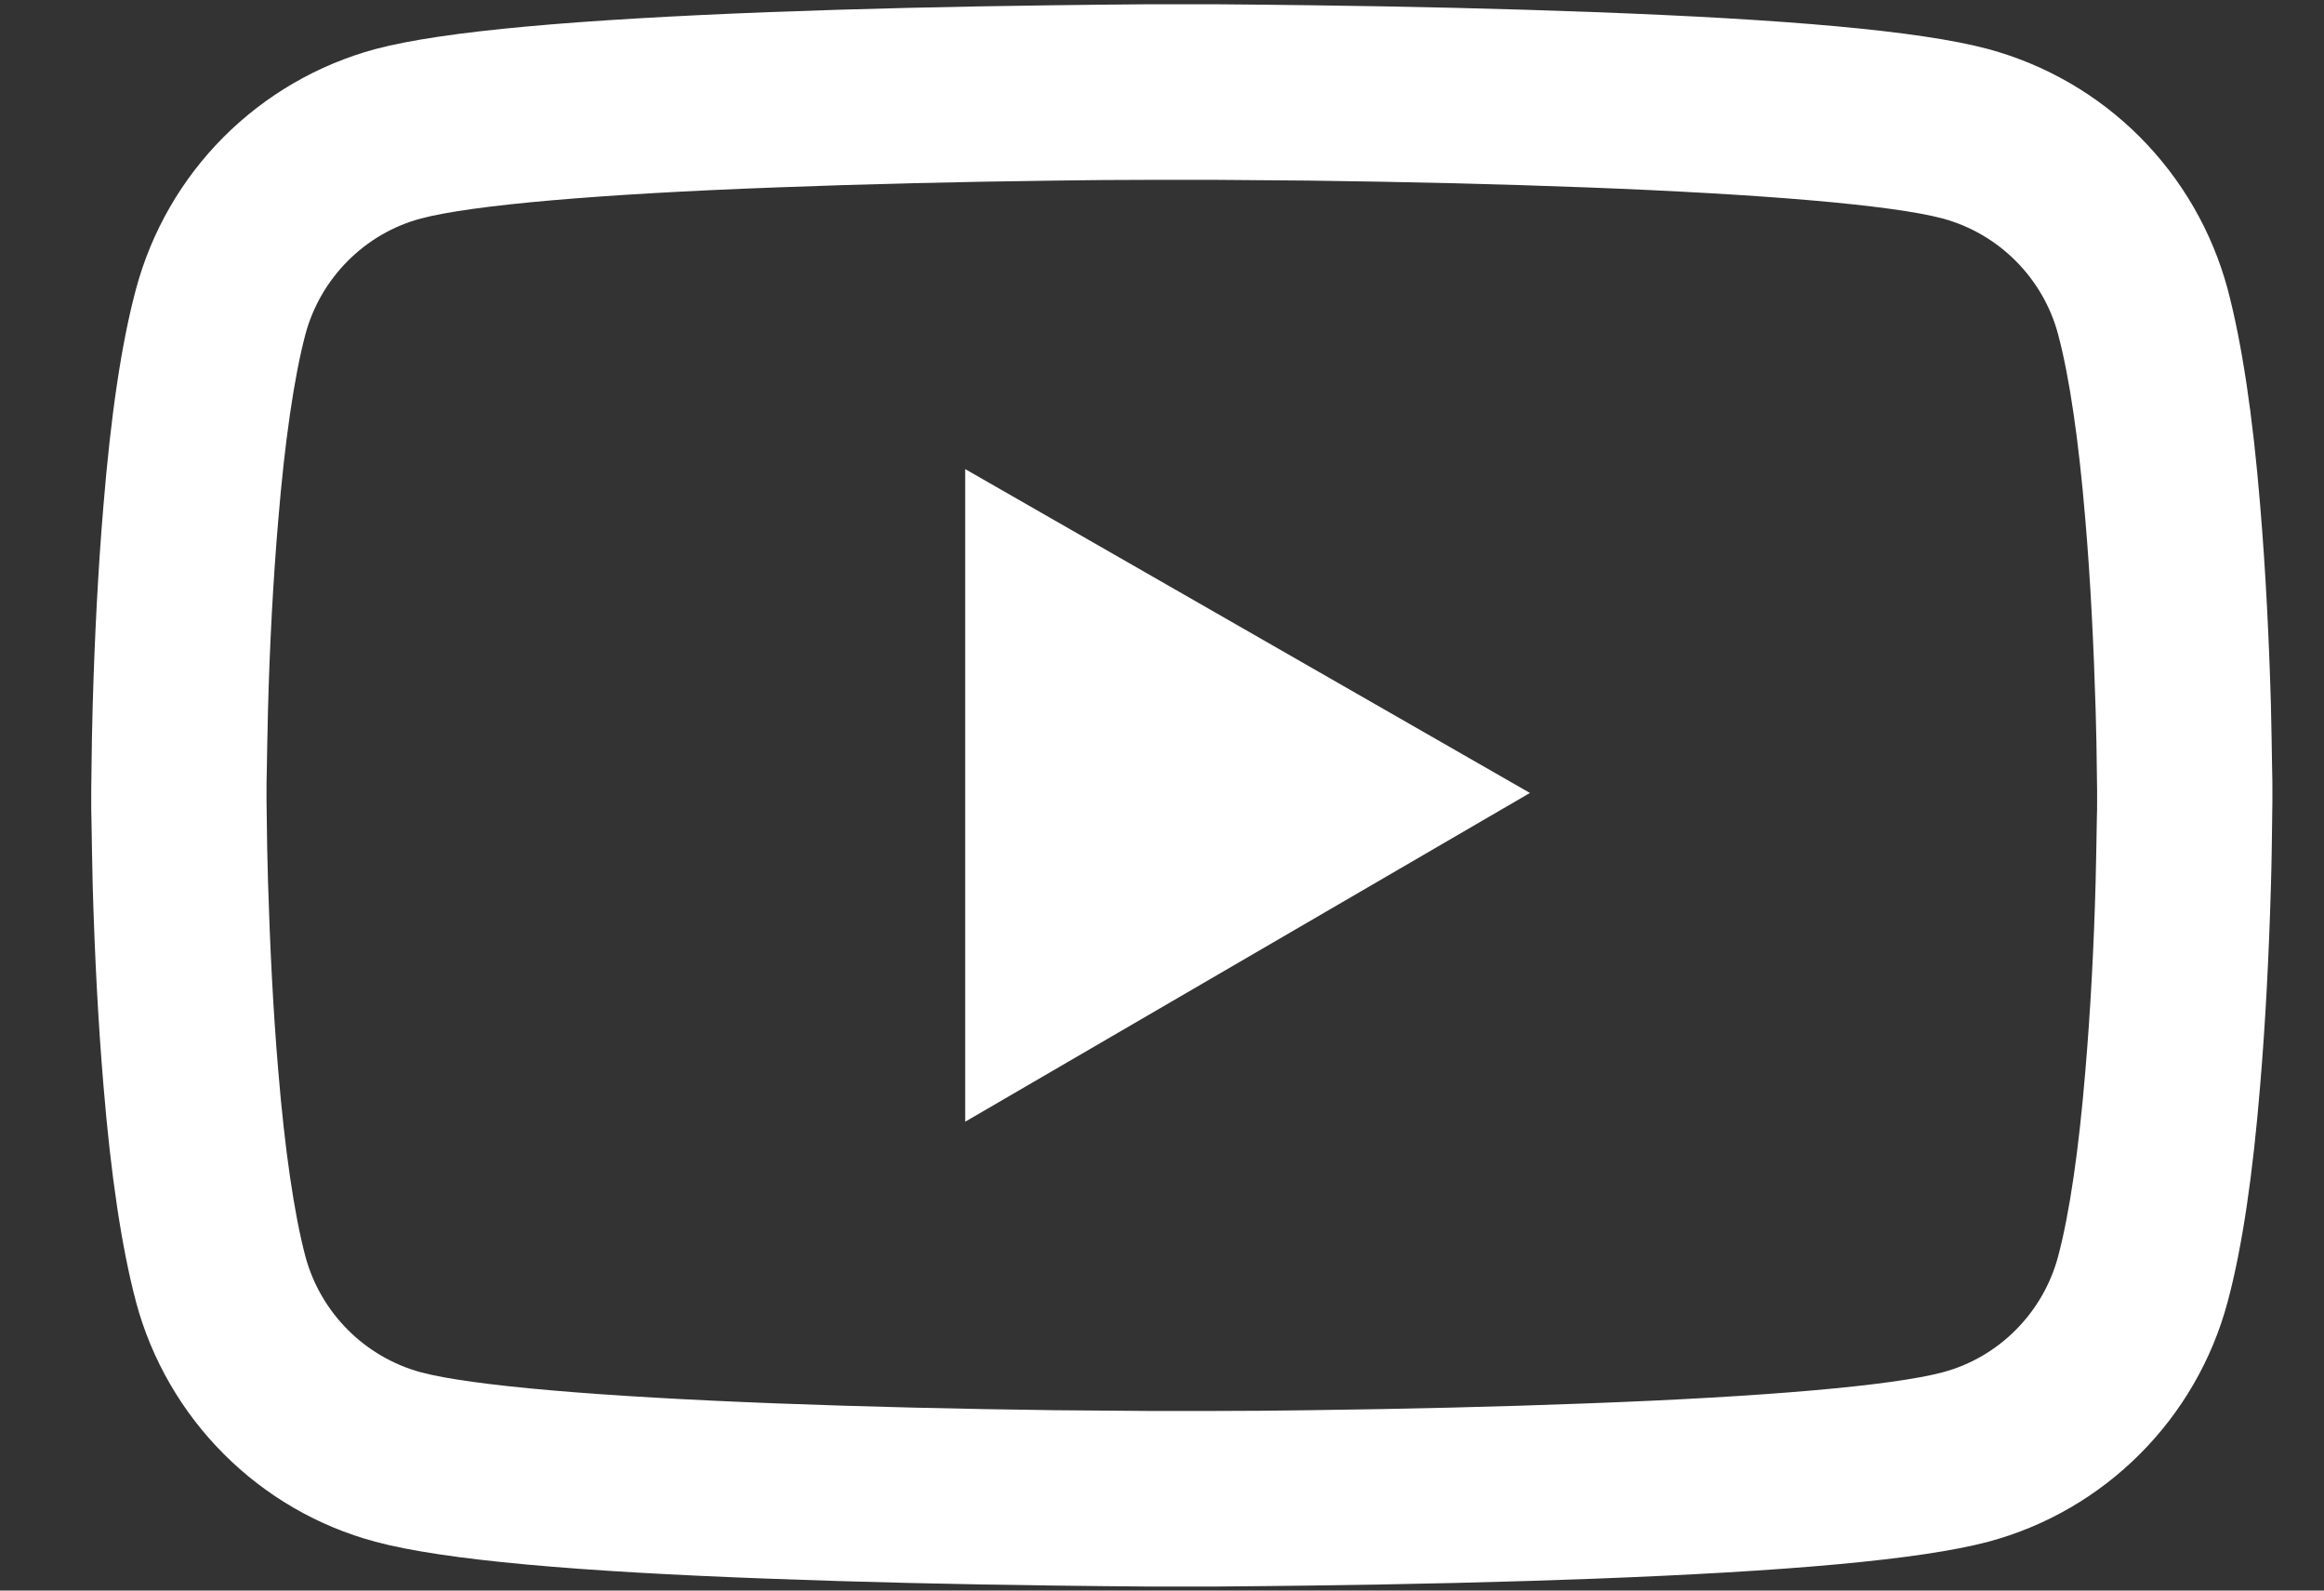 <svg width="19" height="13" viewBox="0 0 19 13" fill="none" xmlns="http://www.w3.org/2000/svg">
<rect x="0" y="0" width="19" height="13" fill="#333333" stroke="none"/>
<path d="M18.578 6.445C18.578 6.402 18.578 6.352 18.576 6.294C18.574 6.133 18.57 5.952 18.566 5.759C18.55 5.204 18.522 4.65 18.478 4.129C18.419 3.41 18.331 2.811 18.212 2.362C18.085 1.892 17.838 1.464 17.495 1.12C17.152 0.776 16.724 0.528 16.255 0.401C15.692 0.25 14.589 0.157 13.037 0.099C12.299 0.071 11.509 0.053 10.719 0.043C10.442 0.039 10.185 0.037 9.954 0.035H9.369C9.139 0.037 8.882 0.039 8.605 0.043C7.815 0.053 7.025 0.071 6.287 0.099C4.734 0.159 3.63 0.252 3.069 0.401C2.599 0.528 2.172 0.776 1.828 1.12C1.485 1.464 1.238 1.892 1.112 2.362C0.991 2.811 0.905 3.41 0.846 4.129C0.802 4.65 0.774 5.204 0.758 5.759C0.752 5.952 0.75 6.133 0.748 6.294C0.748 6.352 0.746 6.402 0.746 6.445V6.557C0.746 6.601 0.746 6.65 0.748 6.708C0.75 6.869 0.754 7.05 0.758 7.243C0.774 7.799 0.802 8.352 0.846 8.873C0.905 9.592 0.993 10.191 1.112 10.641C1.367 11.594 2.115 12.346 3.069 12.601C3.63 12.752 4.734 12.846 6.287 12.903C7.025 12.931 7.815 12.949 8.605 12.959C8.882 12.963 9.139 12.965 9.369 12.967H9.954C10.185 12.965 10.442 12.963 10.719 12.959C11.509 12.949 12.299 12.931 13.037 12.903C14.589 12.844 15.694 12.75 16.255 12.601C17.209 12.346 17.957 11.596 18.212 10.641C18.333 10.191 18.419 9.592 18.478 8.873C18.522 8.352 18.55 7.799 18.566 7.243C18.572 7.05 18.574 6.869 18.576 6.708C18.576 6.65 18.578 6.601 18.578 6.557V6.445ZM17.145 6.549C17.145 6.591 17.145 6.636 17.143 6.69C17.141 6.845 17.137 7.017 17.133 7.202C17.119 7.731 17.091 8.26 17.049 8.752C16.996 9.393 16.92 9.918 16.826 10.27C16.703 10.73 16.341 11.094 15.883 11.216C15.465 11.327 14.412 11.417 12.982 11.47C12.257 11.498 11.477 11.516 10.699 11.526C10.426 11.53 10.173 11.532 9.947 11.532H9.377L8.625 11.526C7.847 11.516 7.069 11.498 6.342 11.47C4.911 11.415 3.857 11.327 3.441 11.216C2.983 11.092 2.621 10.73 2.497 10.27C2.404 9.918 2.328 9.393 2.275 8.752C2.233 8.26 2.207 7.731 2.191 7.202C2.185 7.017 2.183 6.843 2.181 6.69C2.181 6.636 2.179 6.589 2.179 6.549V6.453C2.179 6.412 2.179 6.366 2.181 6.312C2.183 6.157 2.187 5.986 2.191 5.801C2.205 5.271 2.233 4.742 2.275 4.25C2.328 3.609 2.404 3.084 2.497 2.732C2.621 2.272 2.983 1.908 3.441 1.786C3.859 1.675 4.911 1.585 6.342 1.532C7.067 1.504 7.847 1.486 8.625 1.476C8.898 1.472 9.15 1.47 9.377 1.47H9.947L10.699 1.476C11.477 1.486 12.255 1.504 12.982 1.532C14.412 1.587 15.467 1.675 15.883 1.786C16.341 1.91 16.703 2.272 16.826 2.732C16.92 3.084 16.996 3.609 17.049 4.25C17.091 4.742 17.117 5.271 17.133 5.801C17.139 5.986 17.141 6.159 17.143 6.312C17.143 6.366 17.145 6.414 17.145 6.453V6.549ZM7.891 9.168L12.508 6.481L7.891 3.834V9.168Z" fill="white"/>
</svg>
